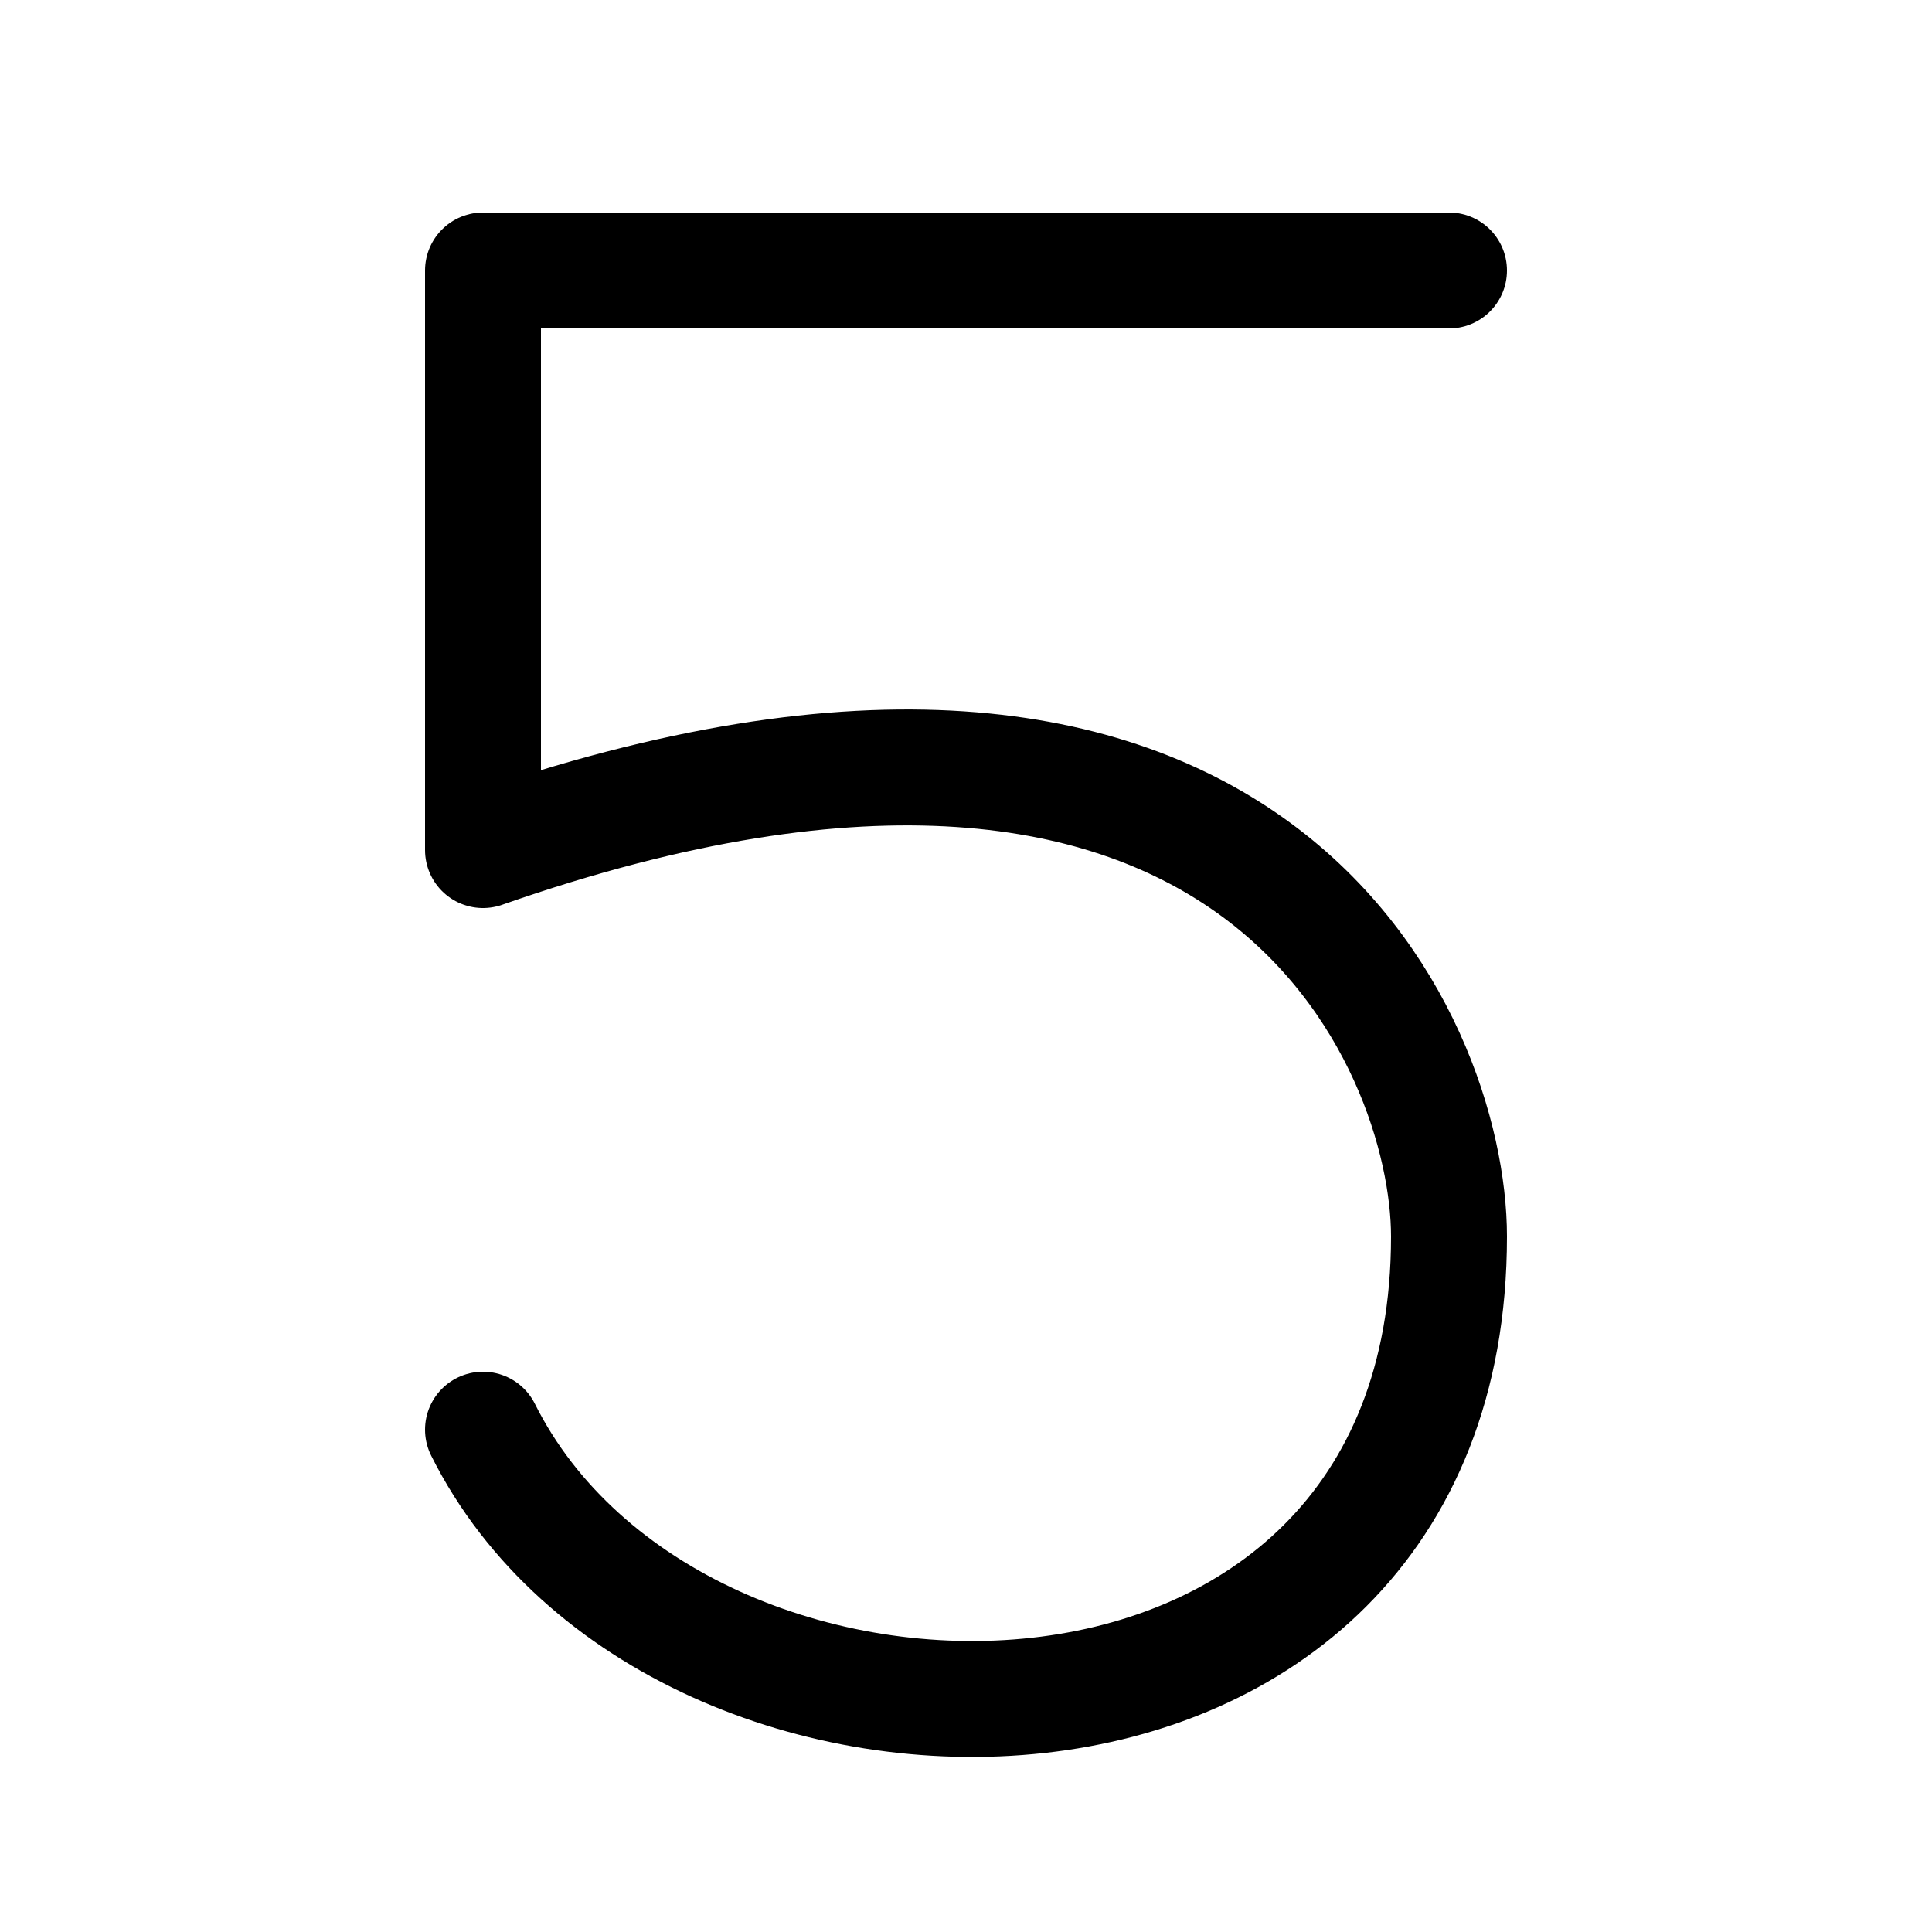 <?xml version="1.0" encoding="utf-8" ?>
<svg xmlns="http://www.w3.org/2000/svg" viewBox="0 0 500 500">
  <path stroke="black" fill="none" stroke-width="30" stroke-linejoin="round" stroke-linecap="round"
        d="M375,70 c0,0 0,0 -250,0
           c0,0 0,0 0,150
           c200,-70 250,50 250,100
           c0,150 -200,150 -250,50" />
</svg>
